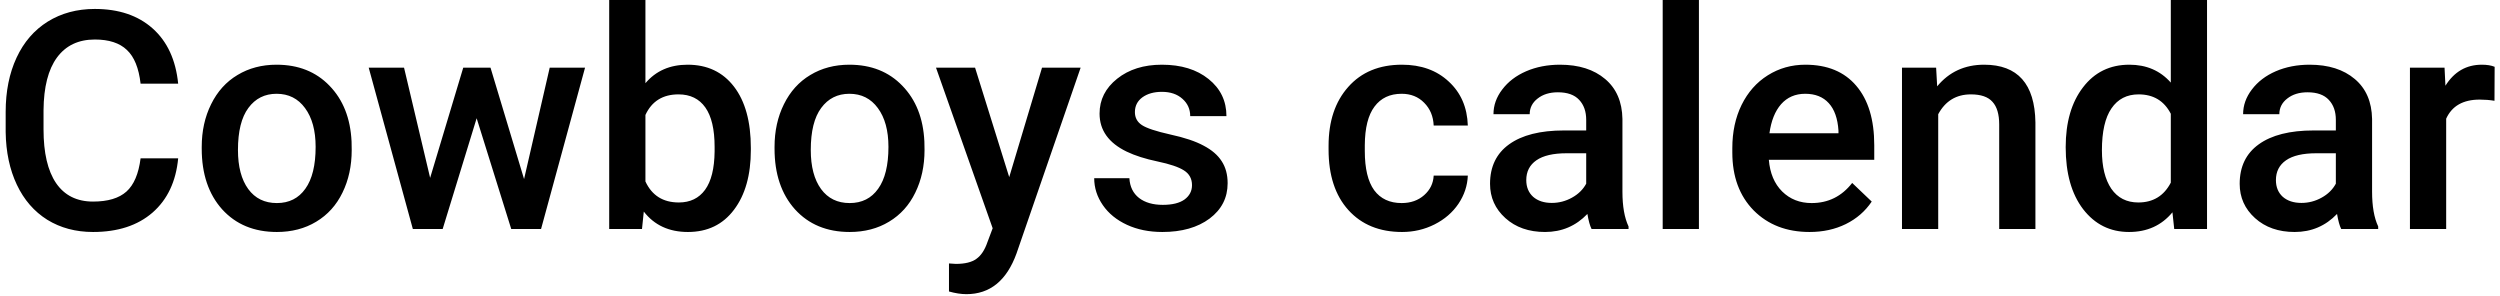 <svg width="262" height="31" viewBox="0 0 262 31" fill="none" xmlns="http://www.w3.org/2000/svg">
<path d="M18.672 16.594C18.443 19.021 17.547 20.917 15.984 22.281C14.422 23.635 12.344 24.312 9.75 24.312C7.938 24.312 6.339 23.885 4.953 23.031C3.578 22.167 2.516 20.943 1.766 19.359C1.016 17.776 0.625 15.938 0.594 13.844V11.719C0.594 9.573 0.974 7.682 1.734 6.047C2.495 4.411 3.583 3.151 5 2.266C6.427 1.38 8.073 0.938 9.938 0.938C12.448 0.938 14.469 1.62 16 2.984C17.531 4.349 18.422 6.276 18.672 8.766H14.734C14.547 7.13 14.068 5.953 13.297 5.234C12.537 4.505 11.417 4.141 9.938 4.141C8.219 4.141 6.896 4.771 5.969 6.031C5.052 7.281 4.583 9.12 4.562 11.547V13.562C4.562 16.021 5 17.896 5.875 19.188C6.76 20.479 8.052 21.125 9.75 21.125C11.302 21.125 12.469 20.776 13.25 20.078C14.031 19.38 14.526 18.219 14.734 16.594H18.672ZM21.141 15.391C21.141 13.734 21.469 12.245 22.125 10.922C22.781 9.589 23.703 8.568 24.891 7.859C26.078 7.141 27.443 6.781 28.984 6.781C31.266 6.781 33.115 7.516 34.531 8.984C35.958 10.453 36.729 12.401 36.844 14.828L36.859 15.719C36.859 17.385 36.536 18.875 35.891 20.188C35.255 21.5 34.339 22.516 33.141 23.234C31.953 23.953 30.578 24.312 29.016 24.312C26.63 24.312 24.719 23.521 23.281 21.938C21.854 20.344 21.141 18.224 21.141 15.578V15.391ZM24.938 15.719C24.938 17.458 25.297 18.823 26.016 19.812C26.734 20.792 27.734 21.281 29.016 21.281C30.297 21.281 31.292 20.781 32 19.781C32.719 18.781 33.078 17.318 33.078 15.391C33.078 13.682 32.708 12.328 31.969 11.328C31.24 10.328 30.245 9.828 28.984 9.828C27.745 9.828 26.76 10.323 26.031 11.312C25.302 12.292 24.938 13.76 24.938 15.719ZM54.922 18.766L57.609 7.094H61.312L56.703 24H53.578L49.953 12.391L46.391 24H43.266L38.641 7.094H42.344L45.078 18.641L48.547 7.094H51.406L54.922 18.766ZM78.688 15.719C78.688 18.344 78.099 20.432 76.922 21.984C75.755 23.537 74.146 24.312 72.094 24.312C70.115 24.312 68.573 23.599 67.469 22.172L67.281 24H63.844V0H67.641V8.719C68.734 7.427 70.208 6.781 72.062 6.781C74.125 6.781 75.745 7.547 76.922 9.078C78.099 10.609 78.688 12.75 78.688 15.5V15.719ZM74.891 15.391C74.891 13.557 74.568 12.182 73.922 11.266C73.276 10.349 72.338 9.891 71.109 9.891C69.463 9.891 68.307 10.609 67.641 12.047V19.016C68.318 20.484 69.484 21.219 71.141 21.219C72.328 21.219 73.245 20.776 73.891 19.891C74.537 19.005 74.87 17.667 74.891 15.875V15.391ZM81.172 15.391C81.172 13.734 81.5 12.245 82.156 10.922C82.812 9.589 83.734 8.568 84.922 7.859C86.109 7.141 87.474 6.781 89.016 6.781C91.297 6.781 93.146 7.516 94.562 8.984C95.99 10.453 96.76 12.401 96.875 14.828L96.891 15.719C96.891 17.385 96.568 18.875 95.922 20.188C95.287 21.5 94.37 22.516 93.172 23.234C91.984 23.953 90.609 24.312 89.047 24.312C86.662 24.312 84.75 23.521 83.312 21.938C81.885 20.344 81.172 18.224 81.172 15.578V15.391ZM84.969 15.719C84.969 17.458 85.328 18.823 86.047 19.812C86.766 20.792 87.766 21.281 89.047 21.281C90.328 21.281 91.323 20.781 92.031 19.781C92.75 18.781 93.109 17.318 93.109 15.391C93.109 13.682 92.74 12.328 92 11.328C91.271 10.328 90.276 9.828 89.016 9.828C87.776 9.828 86.792 10.323 86.062 11.312C85.333 12.292 84.969 13.76 84.969 15.719ZM105.766 18.562L109.203 7.094H113.25L106.531 26.562C105.5 29.406 103.75 30.828 101.281 30.828C100.729 30.828 100.12 30.734 99.453 30.547V27.609L100.172 27.656C101.13 27.656 101.849 27.479 102.328 27.125C102.818 26.781 103.203 26.198 103.484 25.375L104.031 23.922L98.094 7.094H102.188L105.766 18.562ZM124.922 19.406C124.922 18.729 124.641 18.213 124.078 17.859C123.526 17.505 122.604 17.193 121.312 16.922C120.021 16.651 118.943 16.307 118.078 15.891C116.182 14.974 115.234 13.646 115.234 11.906C115.234 10.448 115.849 9.229 117.078 8.25C118.307 7.271 119.87 6.781 121.766 6.781C123.786 6.781 125.417 7.281 126.656 8.281C127.906 9.281 128.531 10.578 128.531 12.172H124.734C124.734 11.443 124.464 10.838 123.922 10.359C123.38 9.87 122.661 9.625 121.766 9.625C120.932 9.625 120.25 9.818 119.719 10.203C119.198 10.588 118.938 11.104 118.938 11.75C118.938 12.333 119.182 12.787 119.672 13.109C120.161 13.432 121.151 13.76 122.641 14.094C124.13 14.417 125.297 14.807 126.141 15.266C126.995 15.713 127.625 16.255 128.031 16.891C128.448 17.526 128.656 18.297 128.656 19.203C128.656 20.724 128.026 21.958 126.766 22.906C125.505 23.844 123.854 24.312 121.812 24.312C120.427 24.312 119.193 24.062 118.109 23.562C117.026 23.062 116.182 22.375 115.578 21.5C114.974 20.625 114.672 19.682 114.672 18.672H118.359C118.411 19.568 118.75 20.26 119.375 20.75C120 21.229 120.828 21.469 121.859 21.469C122.859 21.469 123.62 21.281 124.141 20.906C124.661 20.521 124.922 20.021 124.922 19.406ZM146.891 21.281C147.839 21.281 148.625 21.005 149.25 20.453C149.875 19.901 150.208 19.219 150.25 18.406H153.828C153.786 19.458 153.458 20.443 152.844 21.359C152.229 22.266 151.396 22.984 150.344 23.516C149.292 24.047 148.156 24.312 146.938 24.312C144.573 24.312 142.698 23.547 141.312 22.016C139.927 20.484 139.234 18.37 139.234 15.672V15.281C139.234 12.708 139.922 10.651 141.297 9.109C142.672 7.557 144.547 6.781 146.922 6.781C148.932 6.781 150.568 7.37 151.828 8.547C153.099 9.714 153.766 11.25 153.828 13.156H150.25C150.208 12.188 149.875 11.391 149.25 10.766C148.635 10.141 147.849 9.828 146.891 9.828C145.661 9.828 144.714 10.276 144.047 11.172C143.38 12.057 143.042 13.406 143.031 15.219V15.828C143.031 17.662 143.359 19.031 144.016 19.938C144.682 20.833 145.641 21.281 146.891 21.281ZM166.797 24C166.63 23.677 166.484 23.151 166.359 22.422C165.151 23.682 163.672 24.312 161.922 24.312C160.224 24.312 158.839 23.828 157.766 22.859C156.693 21.891 156.156 20.693 156.156 19.266C156.156 17.463 156.823 16.083 158.156 15.125C159.5 14.156 161.417 13.672 163.906 13.672H166.234V12.562C166.234 11.688 165.99 10.99 165.5 10.469C165.01 9.938 164.266 9.672 163.266 9.672C162.401 9.672 161.693 9.891 161.141 10.328C160.589 10.755 160.312 11.302 160.312 11.969H156.516C156.516 11.042 156.823 10.177 157.438 9.375C158.052 8.562 158.885 7.927 159.938 7.469C161 7.01 162.182 6.781 163.484 6.781C165.464 6.781 167.042 7.281 168.219 8.281C169.396 9.271 170 10.667 170.031 12.469V20.094C170.031 21.615 170.245 22.828 170.672 23.734V24H166.797ZM162.625 21.266C163.375 21.266 164.078 21.083 164.734 20.719C165.401 20.354 165.901 19.865 166.234 19.25V16.062H164.188C162.781 16.062 161.724 16.307 161.016 16.797C160.307 17.287 159.953 17.979 159.953 18.875C159.953 19.604 160.193 20.188 160.672 20.625C161.161 21.052 161.812 21.266 162.625 21.266ZM178.047 24H174.25V0H178.047V24ZM189.641 24.312C187.234 24.312 185.281 23.557 183.781 22.047C182.292 20.526 181.547 18.505 181.547 15.984V15.516C181.547 13.828 181.87 12.323 182.516 11C183.172 9.667 184.089 8.63 185.266 7.891C186.443 7.151 187.755 6.781 189.203 6.781C191.505 6.781 193.281 7.516 194.531 8.984C195.792 10.453 196.422 12.531 196.422 15.219V16.75H185.375C185.49 18.146 185.953 19.25 186.766 20.062C187.589 20.875 188.62 21.281 189.859 21.281C191.599 21.281 193.016 20.578 194.109 19.172L196.156 21.125C195.479 22.135 194.573 22.922 193.438 23.484C192.312 24.037 191.047 24.312 189.641 24.312ZM189.188 9.828C188.146 9.828 187.302 10.193 186.656 10.922C186.021 11.651 185.615 12.667 185.438 13.969H192.672V13.688C192.589 12.417 192.25 11.458 191.656 10.812C191.062 10.156 190.24 9.828 189.188 9.828ZM202.906 7.094L203.016 9.047C204.266 7.536 205.906 6.781 207.938 6.781C211.458 6.781 213.25 8.797 213.312 12.828V24H209.516V13.047C209.516 11.974 209.281 11.182 208.812 10.672C208.354 10.151 207.599 9.891 206.547 9.891C205.016 9.891 203.875 10.583 203.125 11.969V24H199.328V7.094H202.906ZM216.484 15.422C216.484 12.818 217.089 10.729 218.297 9.156C219.505 7.573 221.125 6.781 223.156 6.781C224.948 6.781 226.396 7.406 227.5 8.656V0H231.297V24H227.859L227.672 22.25C226.536 23.625 225.021 24.312 223.125 24.312C221.146 24.312 219.542 23.516 218.312 21.922C217.094 20.328 216.484 18.162 216.484 15.422ZM220.281 15.75C220.281 17.469 220.609 18.812 221.266 19.781C221.932 20.74 222.875 21.219 224.094 21.219C225.646 21.219 226.781 20.526 227.5 19.141V11.922C226.802 10.568 225.677 9.891 224.125 9.891C222.896 9.891 221.948 10.38 221.281 11.359C220.615 12.328 220.281 13.792 220.281 15.75ZM245.359 24C245.193 23.677 245.047 23.151 244.922 22.422C243.714 23.682 242.234 24.312 240.484 24.312C238.786 24.312 237.401 23.828 236.328 22.859C235.255 21.891 234.719 20.693 234.719 19.266C234.719 17.463 235.385 16.083 236.719 15.125C238.062 14.156 239.979 13.672 242.469 13.672H244.797V12.562C244.797 11.688 244.552 10.99 244.062 10.469C243.573 9.938 242.828 9.672 241.828 9.672C240.964 9.672 240.255 9.891 239.703 10.328C239.151 10.755 238.875 11.302 238.875 11.969H235.078C235.078 11.042 235.385 10.177 236 9.375C236.615 8.562 237.448 7.927 238.5 7.469C239.562 7.01 240.745 6.781 242.047 6.781C244.026 6.781 245.604 7.281 246.781 8.281C247.958 9.271 248.562 10.667 248.594 12.469V20.094C248.594 21.615 248.807 22.828 249.234 23.734V24H245.359ZM241.188 21.266C241.938 21.266 242.641 21.083 243.297 20.719C243.964 20.354 244.464 19.865 244.797 19.25V16.062H242.75C241.344 16.062 240.286 16.307 239.578 16.797C238.87 17.287 238.516 17.979 238.516 18.875C238.516 19.604 238.755 20.188 239.234 20.625C239.724 21.052 240.375 21.266 241.188 21.266ZM261.422 10.562C260.922 10.479 260.406 10.438 259.875 10.438C258.135 10.438 256.964 11.104 256.359 12.438V24H252.562V7.094H256.188L256.281 8.984C257.198 7.516 258.469 6.781 260.094 6.781C260.635 6.781 261.083 6.854 261.438 7L261.422 10.562Z" fill="black"/>
</svg>
